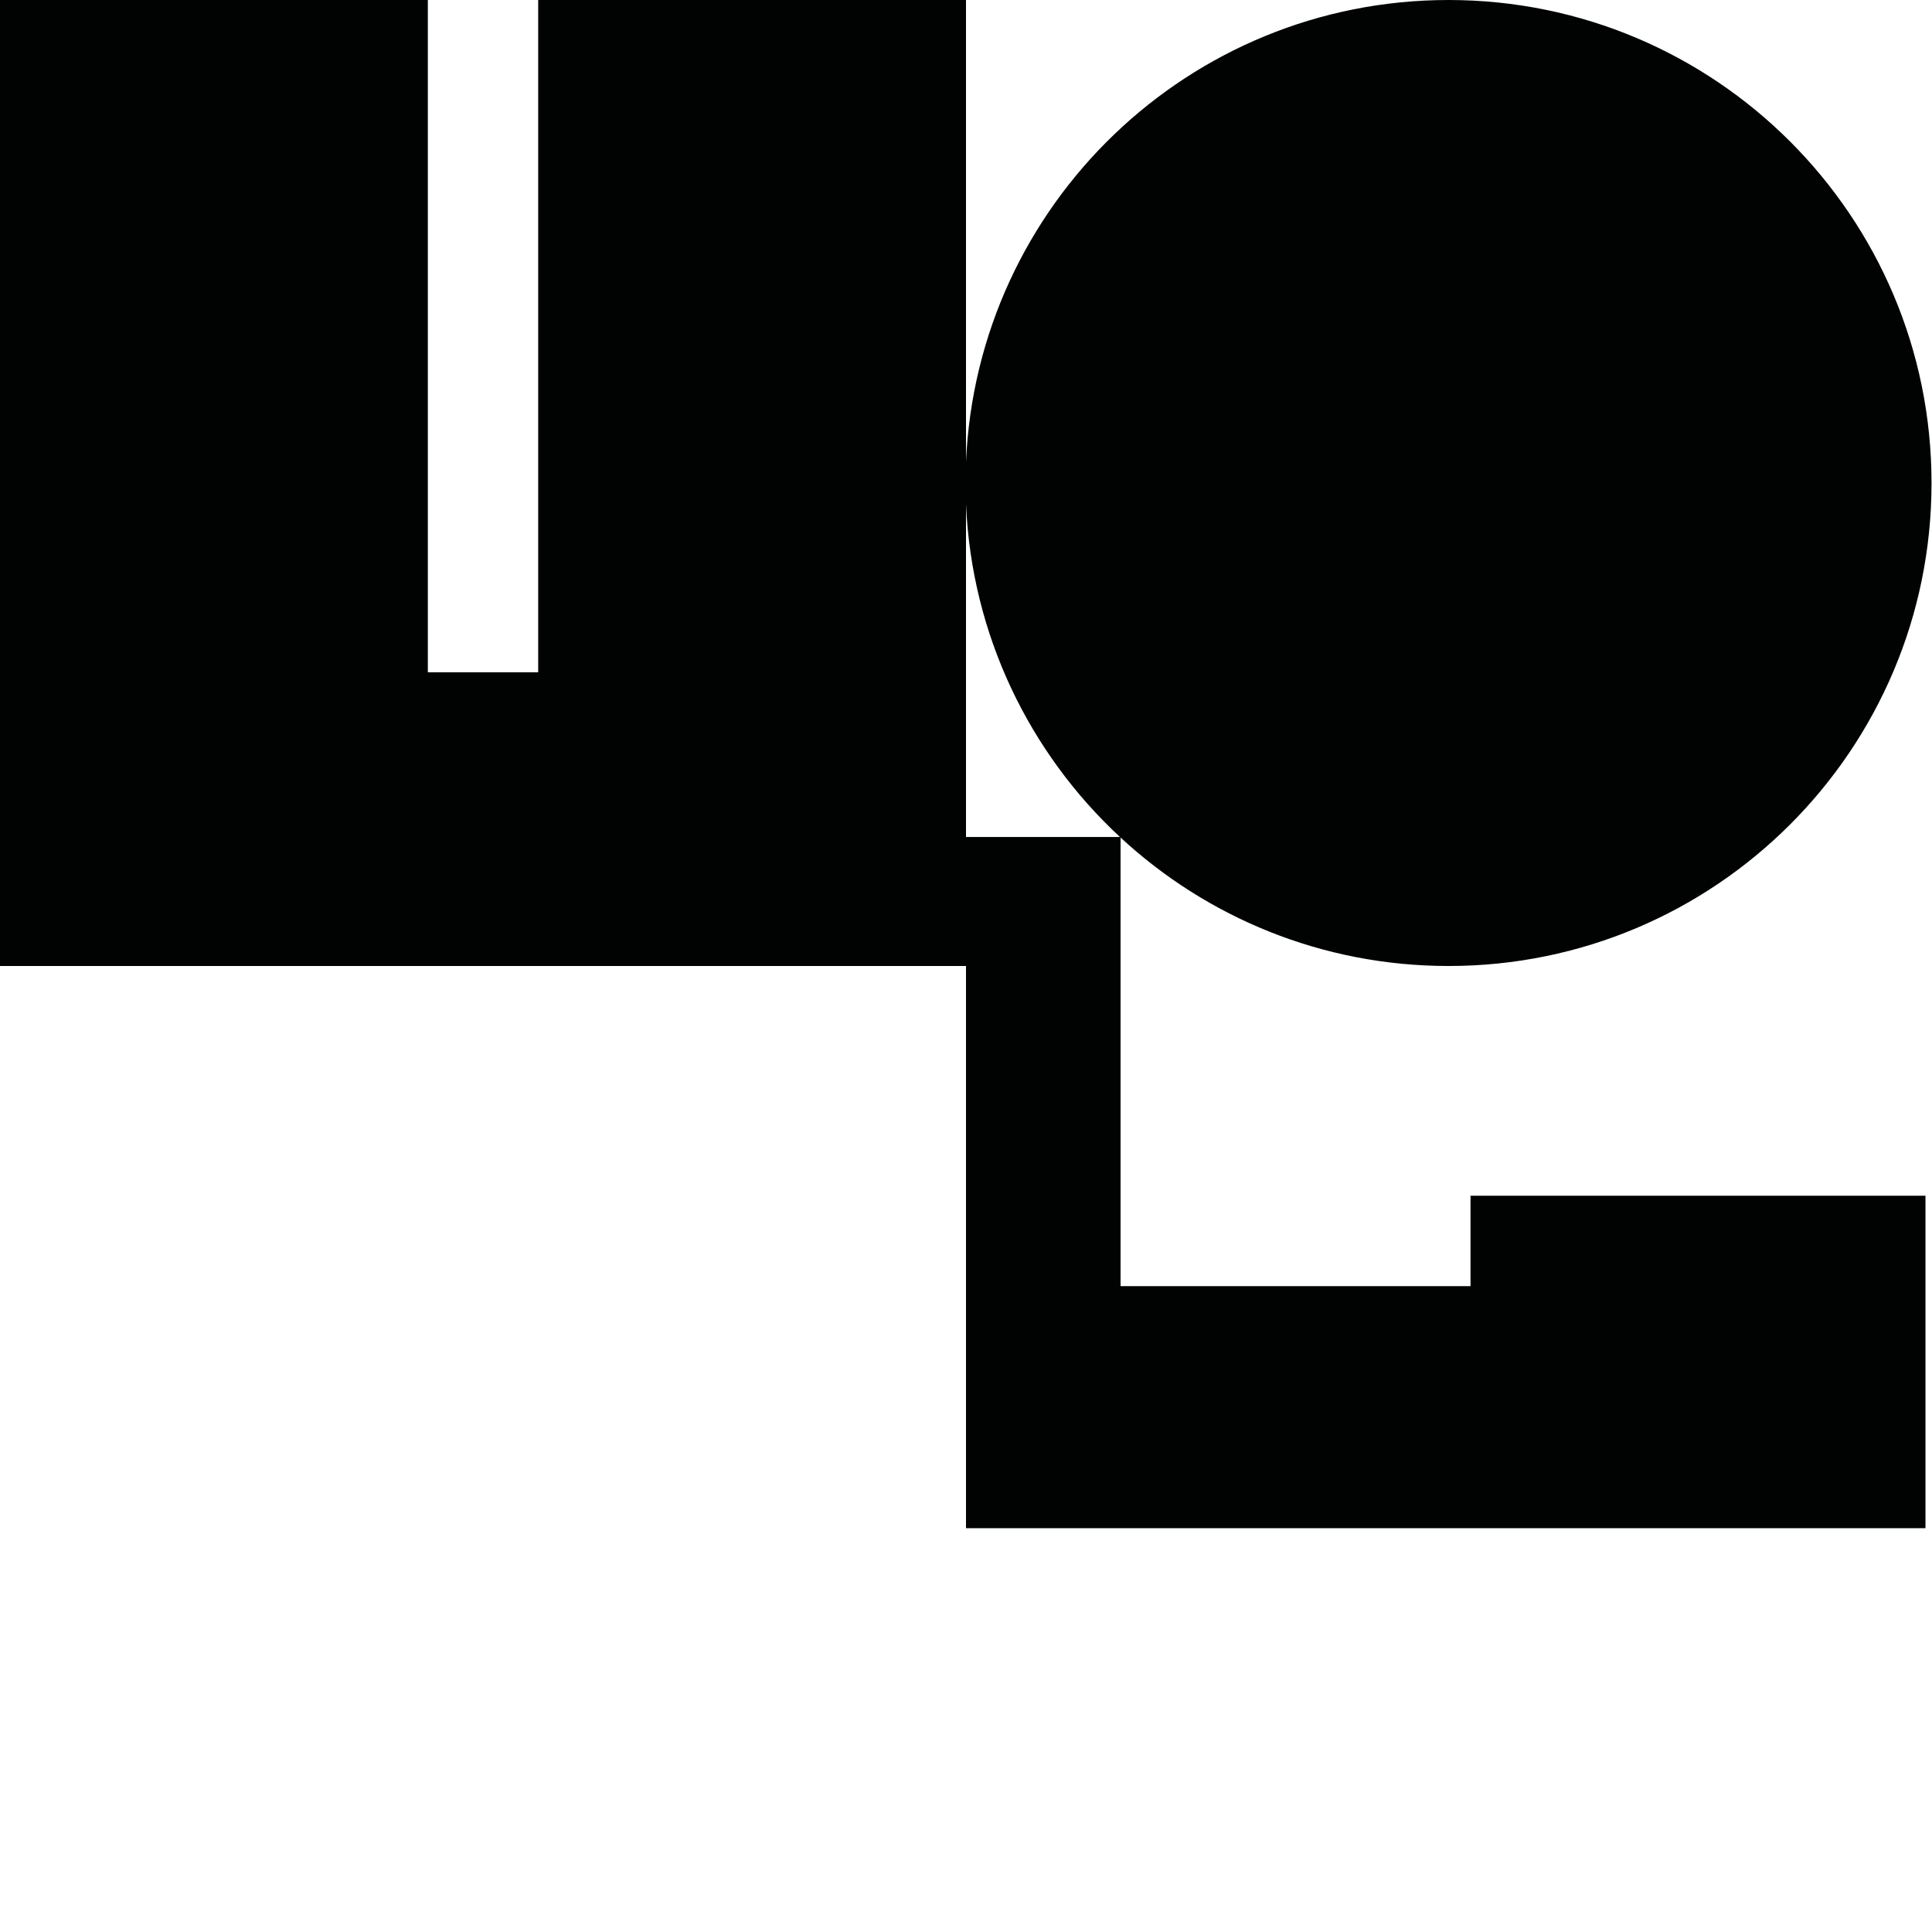 <?xml version="1.0" encoding="utf-8"?>
<!-- Generator: Adobe Illustrator 16.0.0, SVG Export Plug-In . SVG Version: 6.00 Build 0)  -->
<!DOCTYPE svg PUBLIC "-//W3C//DTD SVG 1.1//EN" "http://www.w3.org/Graphics/SVG/1.1/DTD/svg11.dtd">
<svg version="1.1" id="Calque_1" xmlns="http://www.w3.org/2000/svg" xmlns:xlink="http://www.w3.org/1999/xlink" x="0px" y="0px"
	 width="1190.551px" height="1190.551px" viewBox="0 0 1190.551 1190.551" enable-background="new 0 0 1190.551 1190.551"
	 xml:space="preserve">
<path fill="#010202" d="M906.177,792.549H690.526V516.125c53.077,49.118,124.073,79.152,202.094,79.152
	c164.381,0,297.639-133.257,297.639-297.639S1057,0,892.619,0C732.591,0,602.08,126.297,595.279,284.65V0H331.641V414.28h-68V0H0
	V595.28h595.278v346.428h591.246v-204.87H906.177V792.549z M595.279,310.628c3.479,80.976,39.305,153.558,94.891,205.166h-94.891
	V310.628z"/>
</svg>
